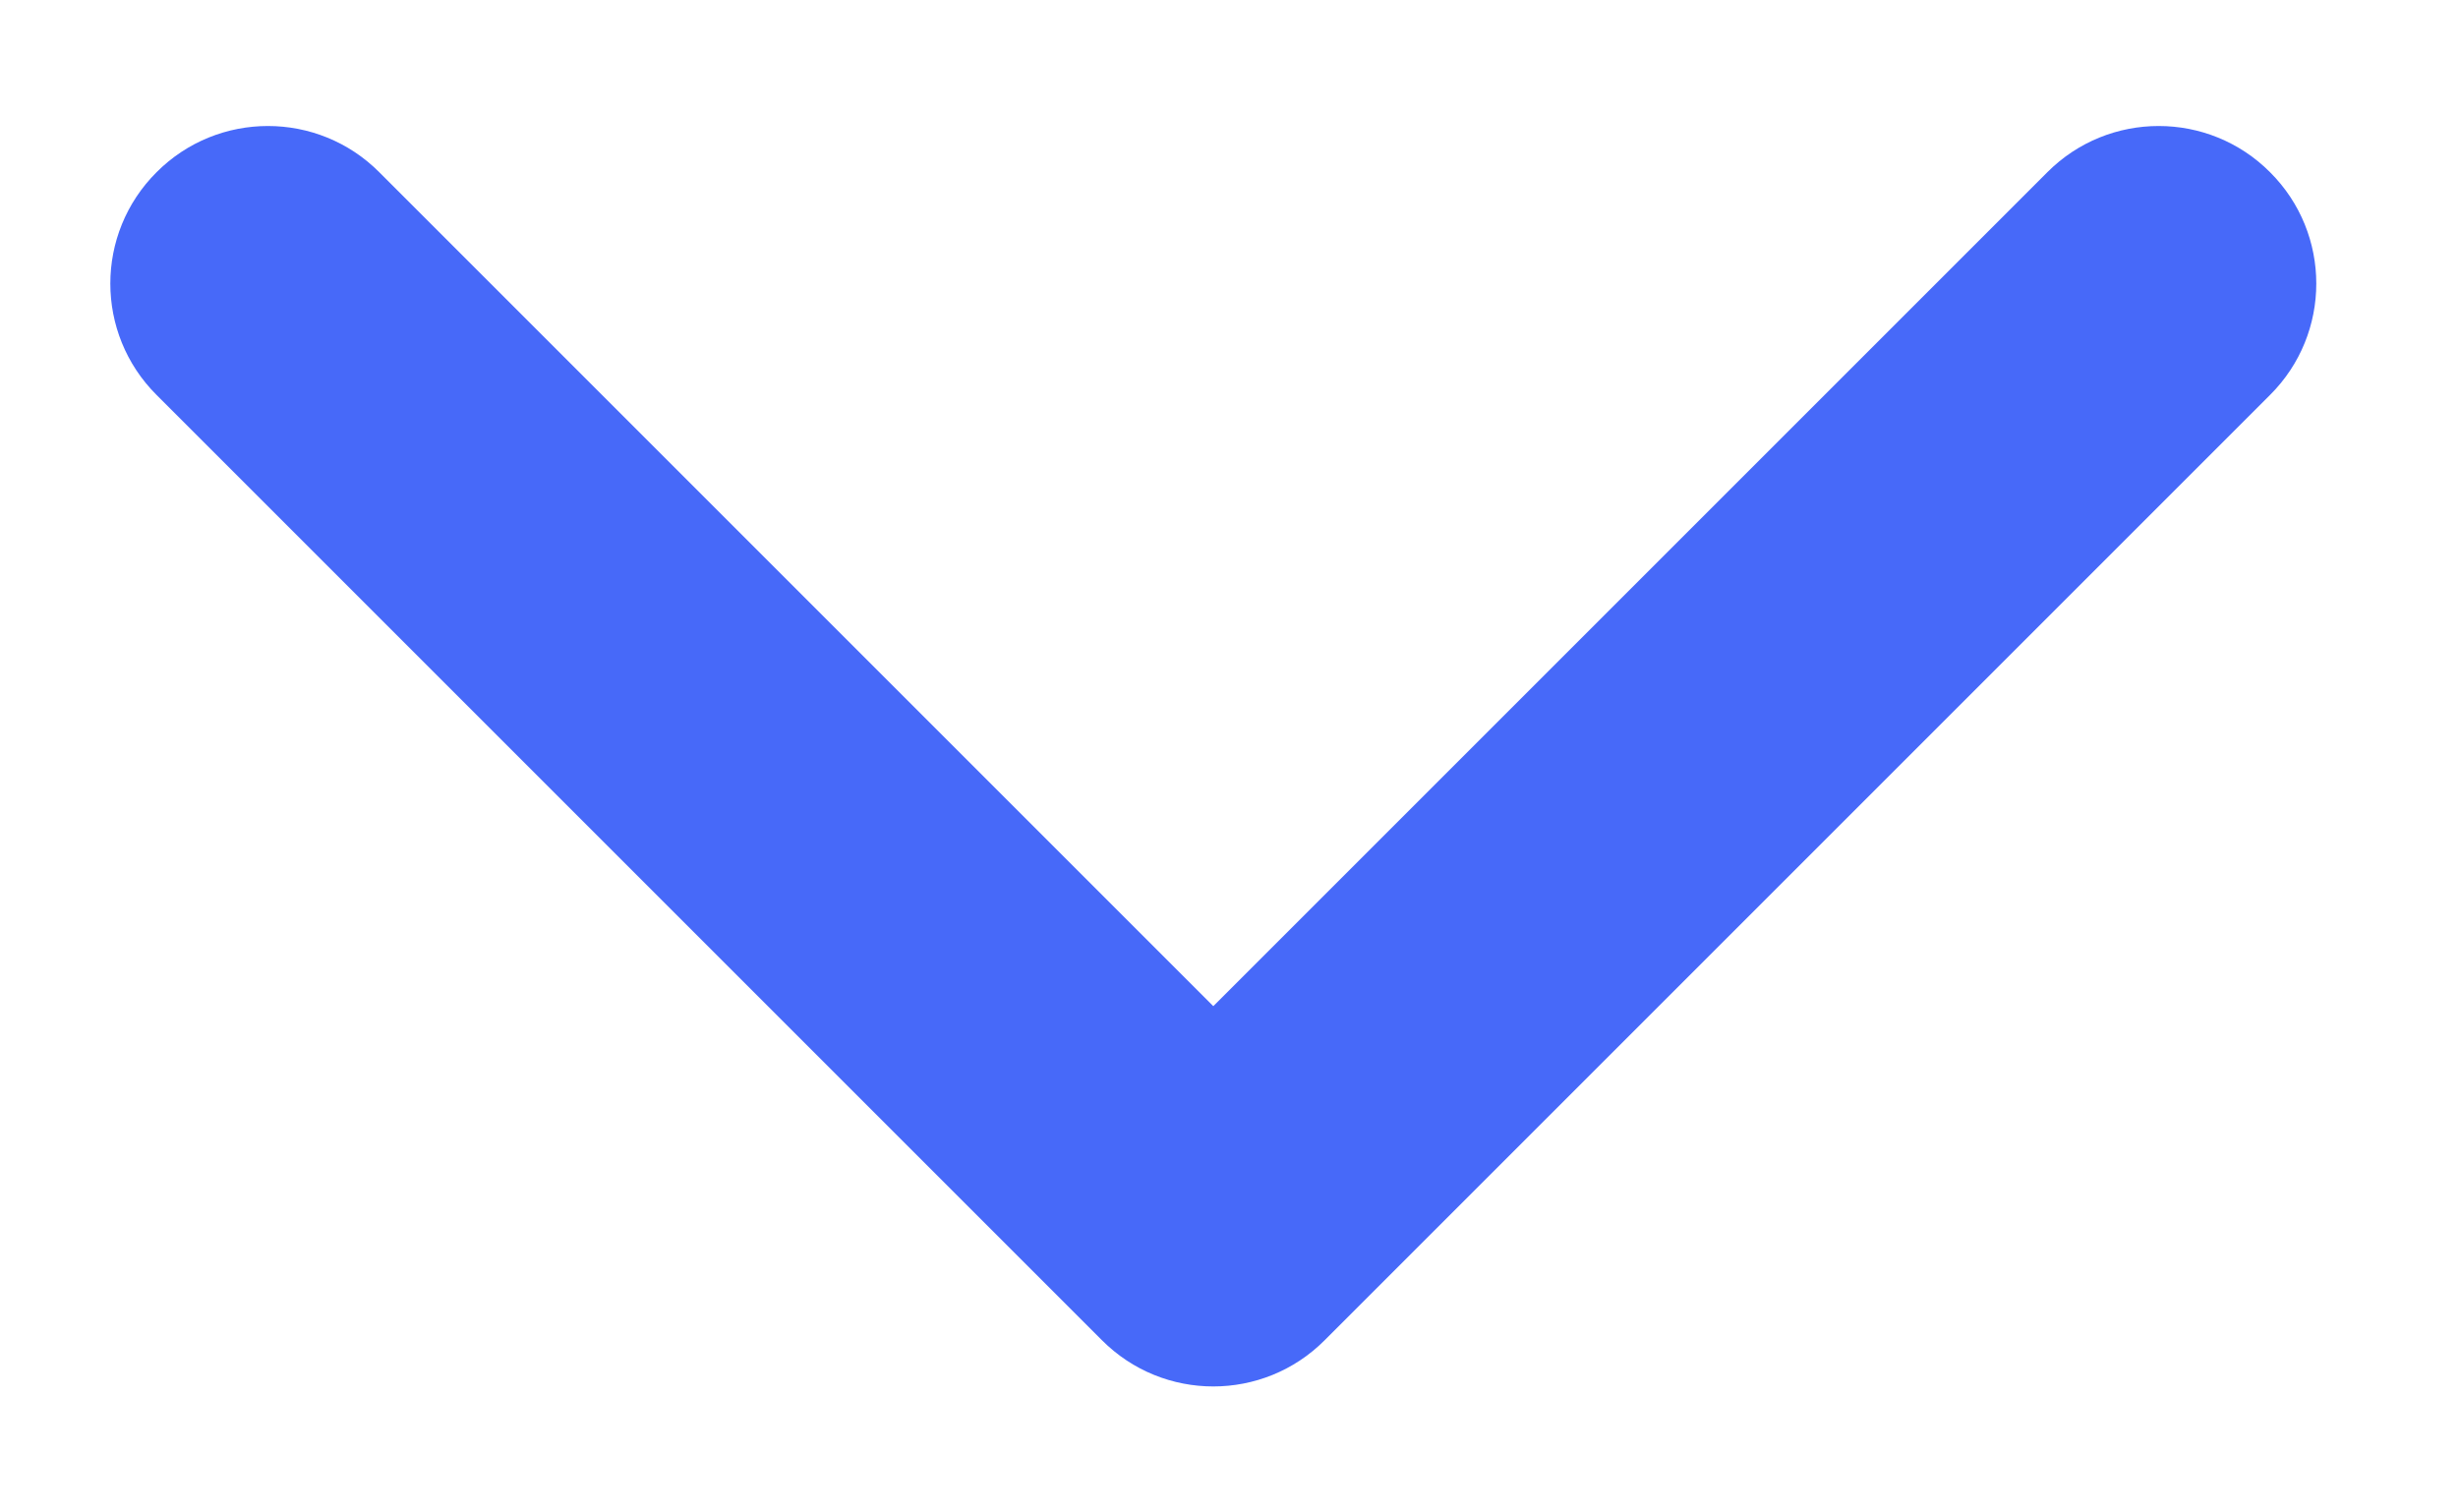 <svg width="13" height="8" viewBox="0 0 13 8" fill="none" xmlns="http://www.w3.org/2000/svg">
<path fill-rule="evenodd" clip-rule="evenodd" d="M0.828 0.911C1.153 0.585 1.681 0.585 2.006 0.911L6.417 5.322L10.828 0.911C11.153 0.585 11.681 0.585 12.006 0.911C12.332 1.236 12.332 1.764 12.006 2.089L7.006 7.089C6.681 7.415 6.153 7.415 5.828 7.089L0.828 2.089C0.502 1.764 0.502 1.236 0.828 0.911Z" fill="#4769F9"/>
</svg>
